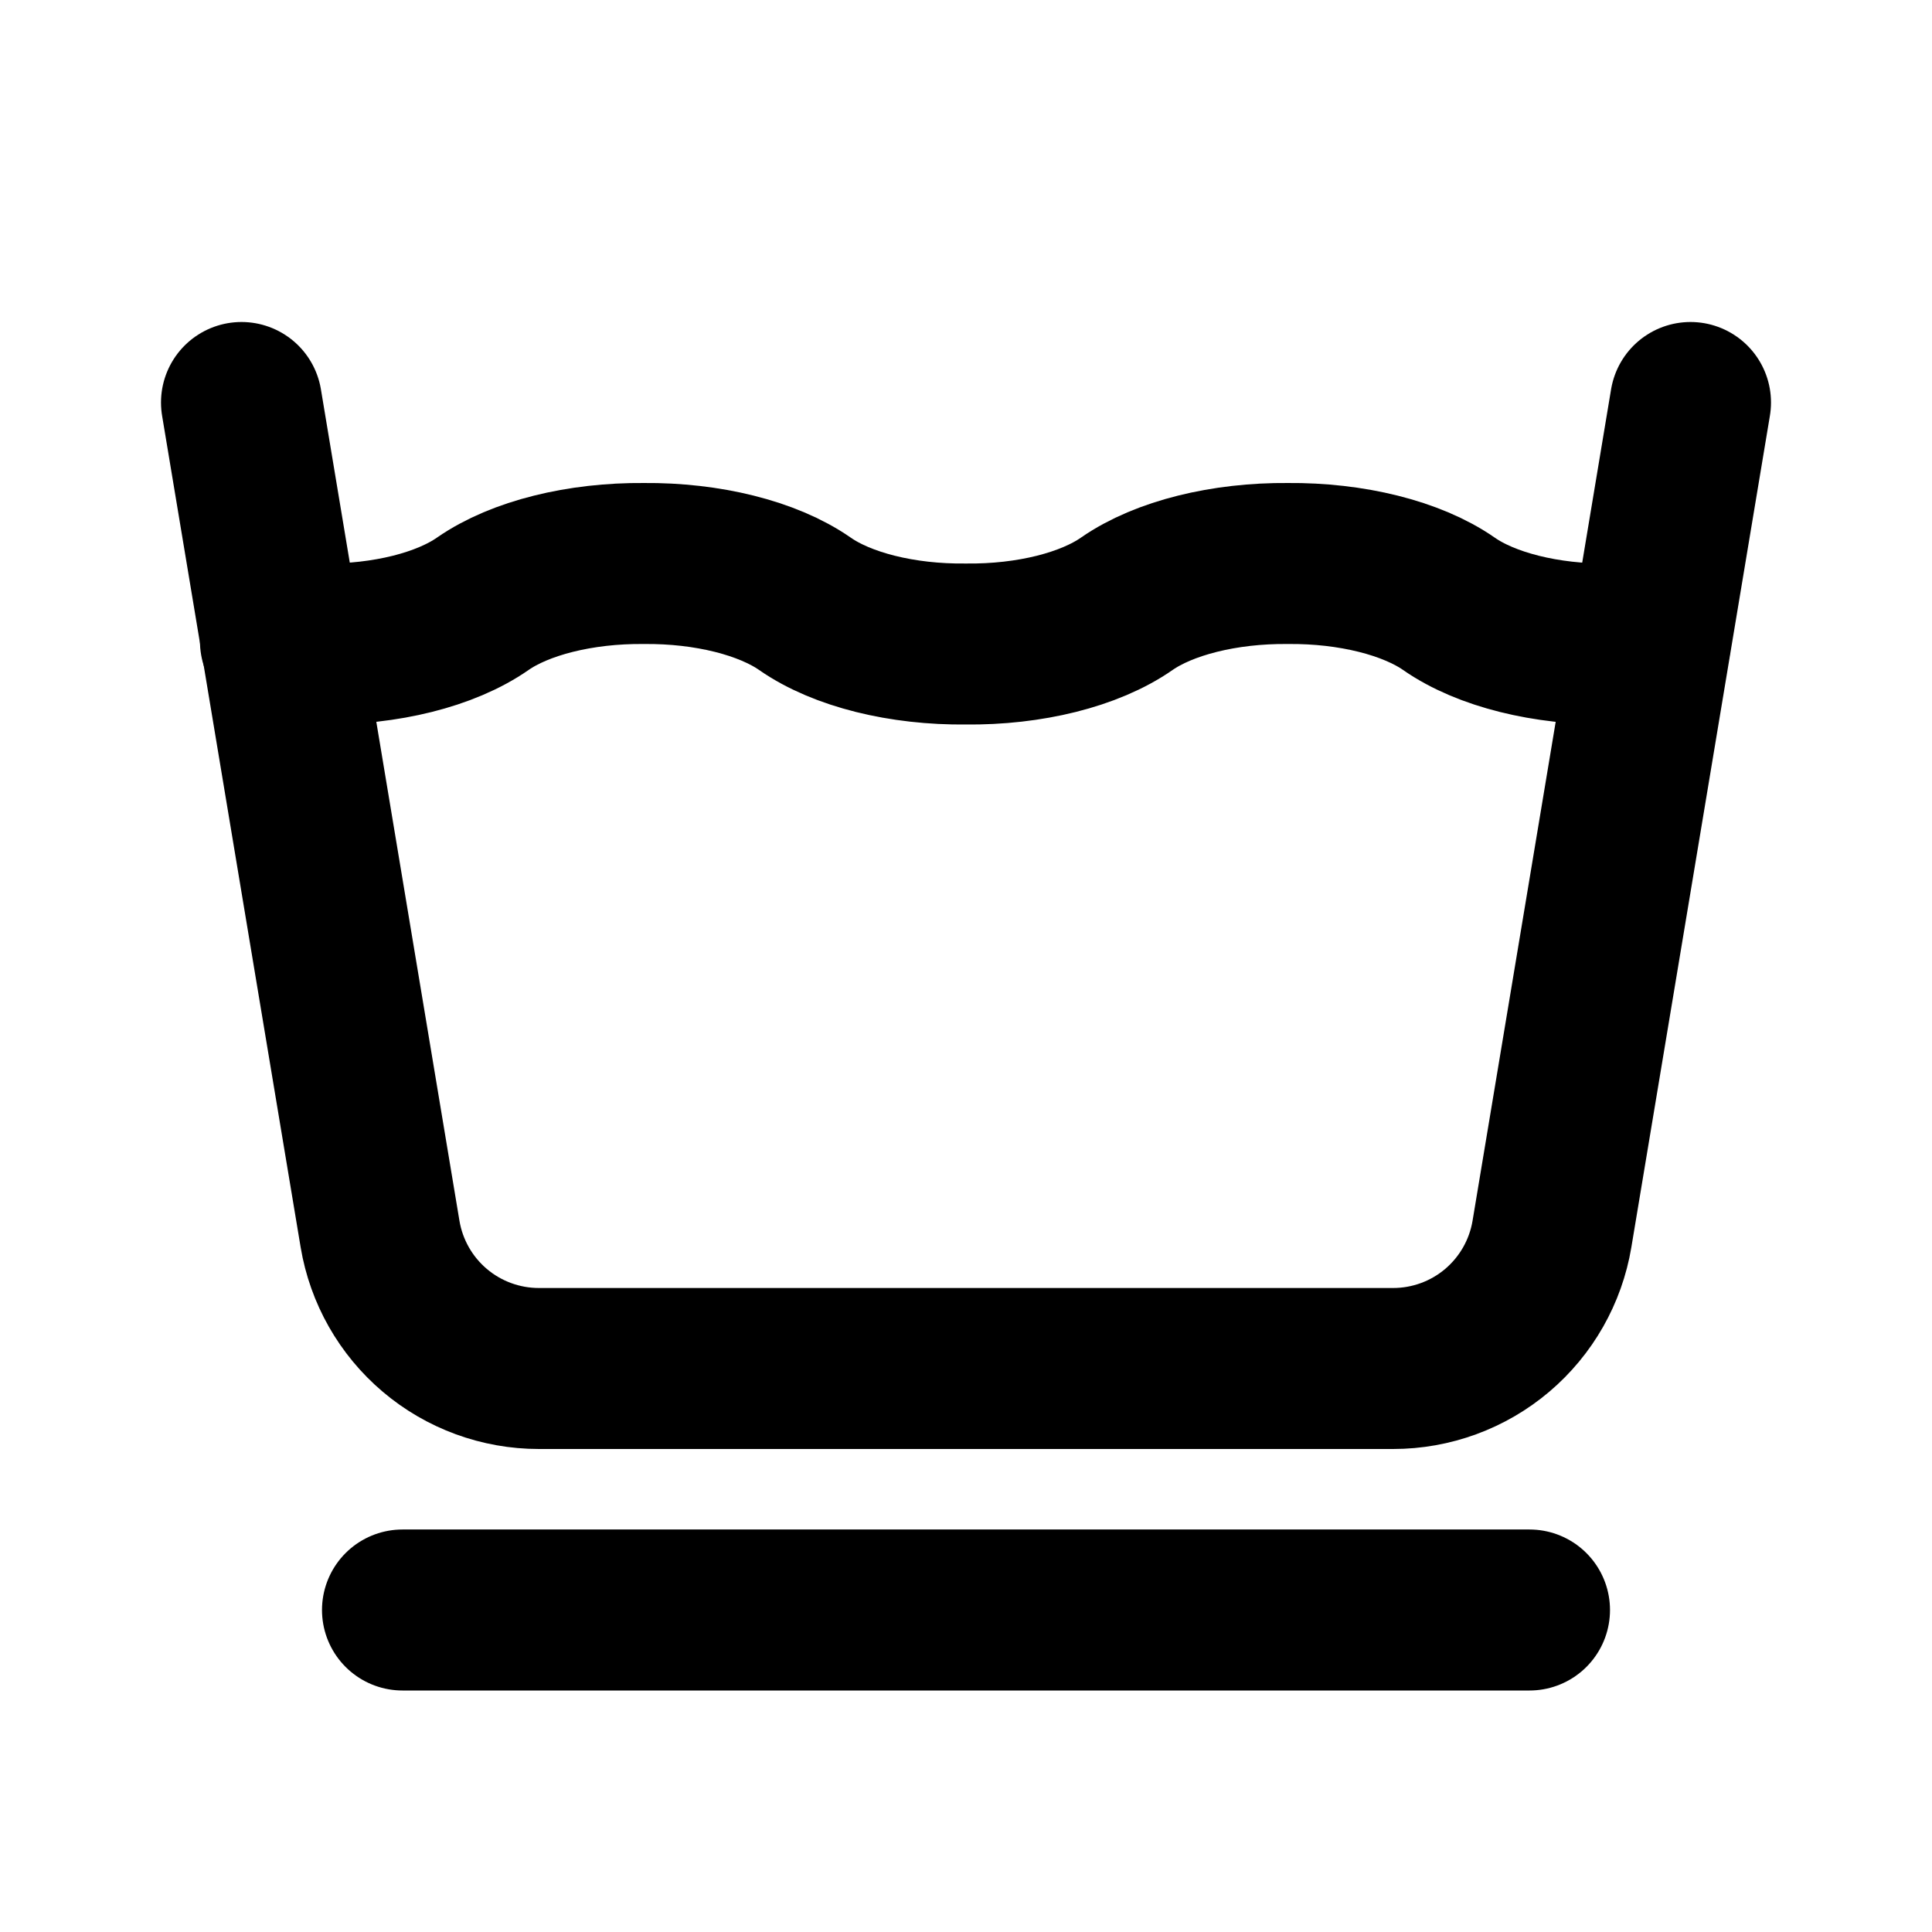 <svg width="24" height="24" viewBox="0 0 24 24" fill="none" xmlns="http://www.w3.org/2000/svg">
<g clip-path="url(#clip0_802_60006)">
<path d="M3.484 7.965C3.652 7.985 3.824 7.998 3.998 8C4.788 8.009 5.537 7.822 5.998 7.5C6.459 7.18 7.208 6.993 7.998 7C8.788 6.993 9.537 7.18 9.998 7.5C10.459 7.822 11.208 8.009 11.998 8C12.788 8.009 13.537 7.822 13.998 7.5C14.459 7.18 15.208 6.993 15.998 7C16.788 6.993 17.537 7.18 17.998 7.5C18.459 7.822 19.208 8.009 19.998 8C20.168 8 20.337 7.986 20.501 7.966" stroke="black" stroke-width="2" stroke-linecap="round" stroke-linejoin="round"/>
<path d="M3 5L4.721 15.329C4.799 15.796 5.04 16.22 5.401 16.526C5.762 16.832 6.221 17 6.694 17H17.306C17.779 17 18.238 16.832 18.599 16.526C18.96 16.22 19.201 15.796 19.279 15.329L21 5" stroke="black" stroke-width="2" stroke-linecap="round" stroke-linejoin="round"/>
<path d="M5 20H19" stroke="black" stroke-width="2" stroke-linecap="round" stroke-linejoin="round"/>
</g>
<defs>
<clipPath id="clip0_802_60006">
<rect width="24" height="24" fill="white"/>
</clipPath>
</defs>
</svg>
